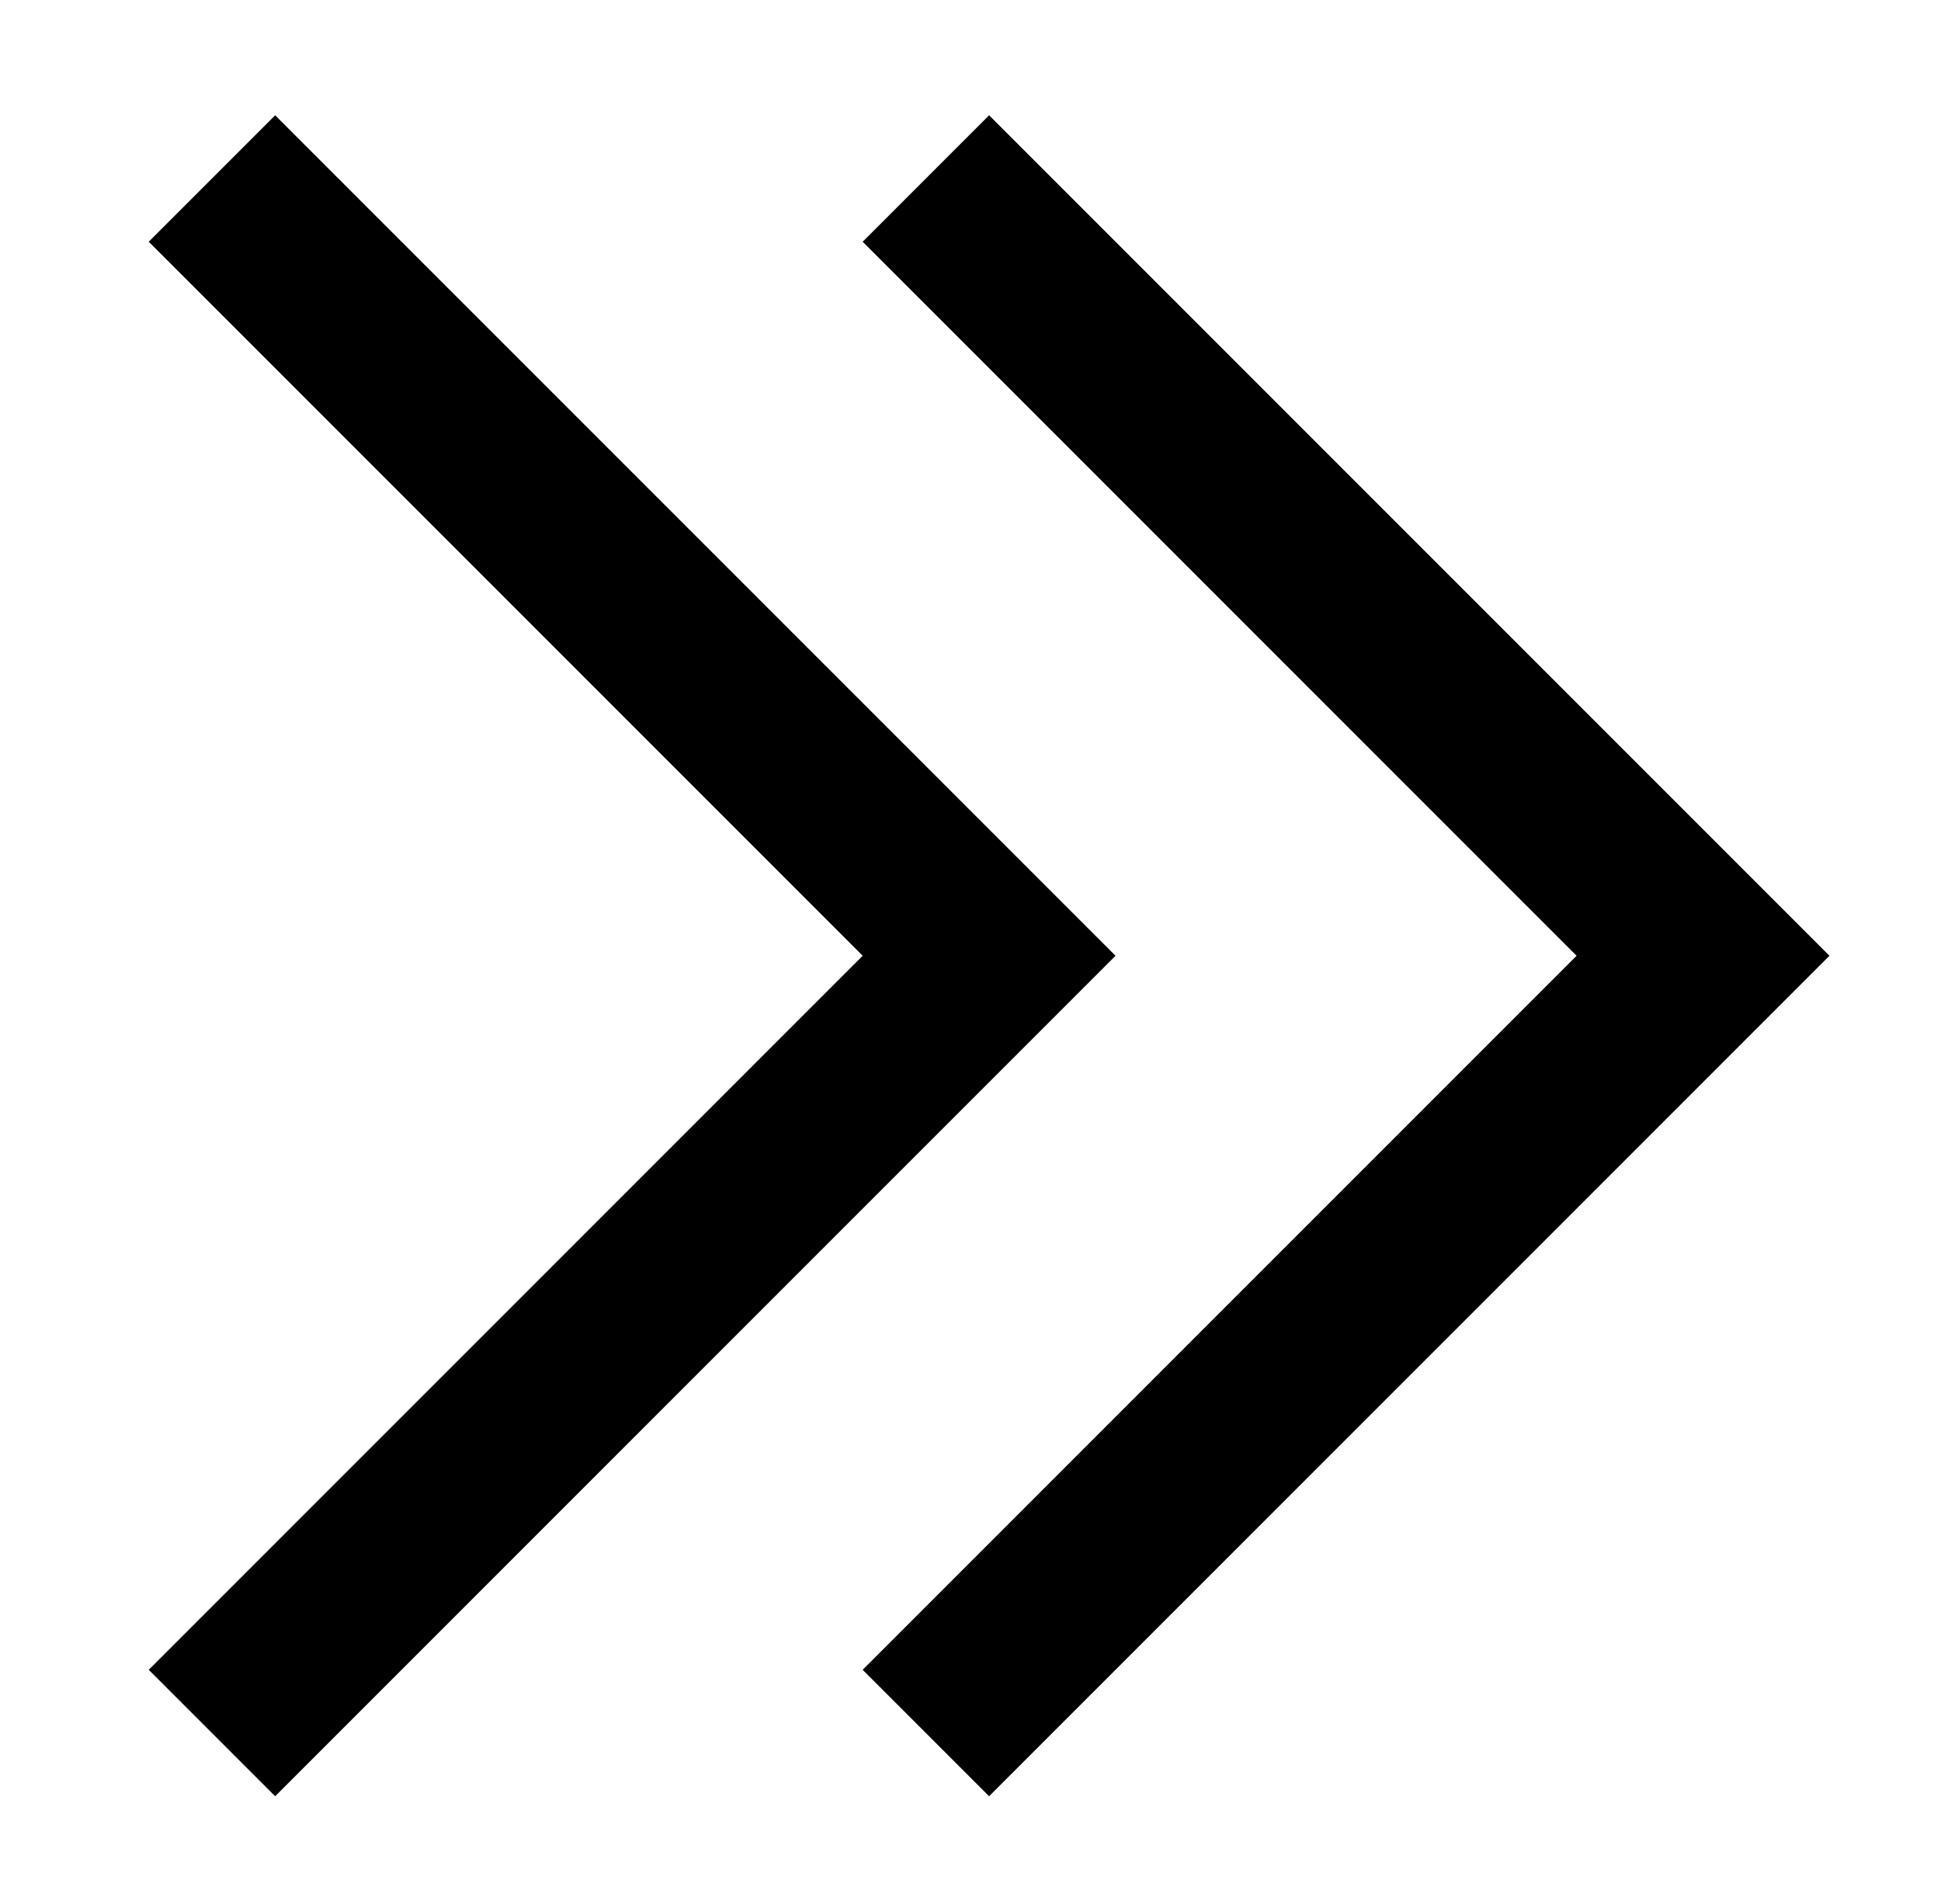 <?xml version="1.0" standalone="no"?>
<!DOCTYPE svg PUBLIC "-//W3C//DTD SVG 1.1//EN" "http://www.w3.org/Graphics/SVG/1.1/DTD/svg11.dtd" >
<svg xmlns="http://www.w3.org/2000/svg" xmlns:xlink="http://www.w3.org/1999/xlink" version="1.1" viewBox="-10 -40 522 512">
   <path fill="currentColor"
d="M273 200l17 17l-17 -17l17 17l-17 17v0l-192 192v0l-17 17v0l-34 -34v0l17 -17v0l175 -175v0l-175 -175v0l-17 -17v0l34 -34v0l17 17v0l192 192v0zM465 200l17 17l-17 -17l17 17l-17 17v0l-192 192v0l-17 17v0l-34 -34v0l17 -17v0l175 -175v0l-175 -175v0l-17 -17v0
l34 -34v0l17 17v0l192 192v0z" />
</svg>
